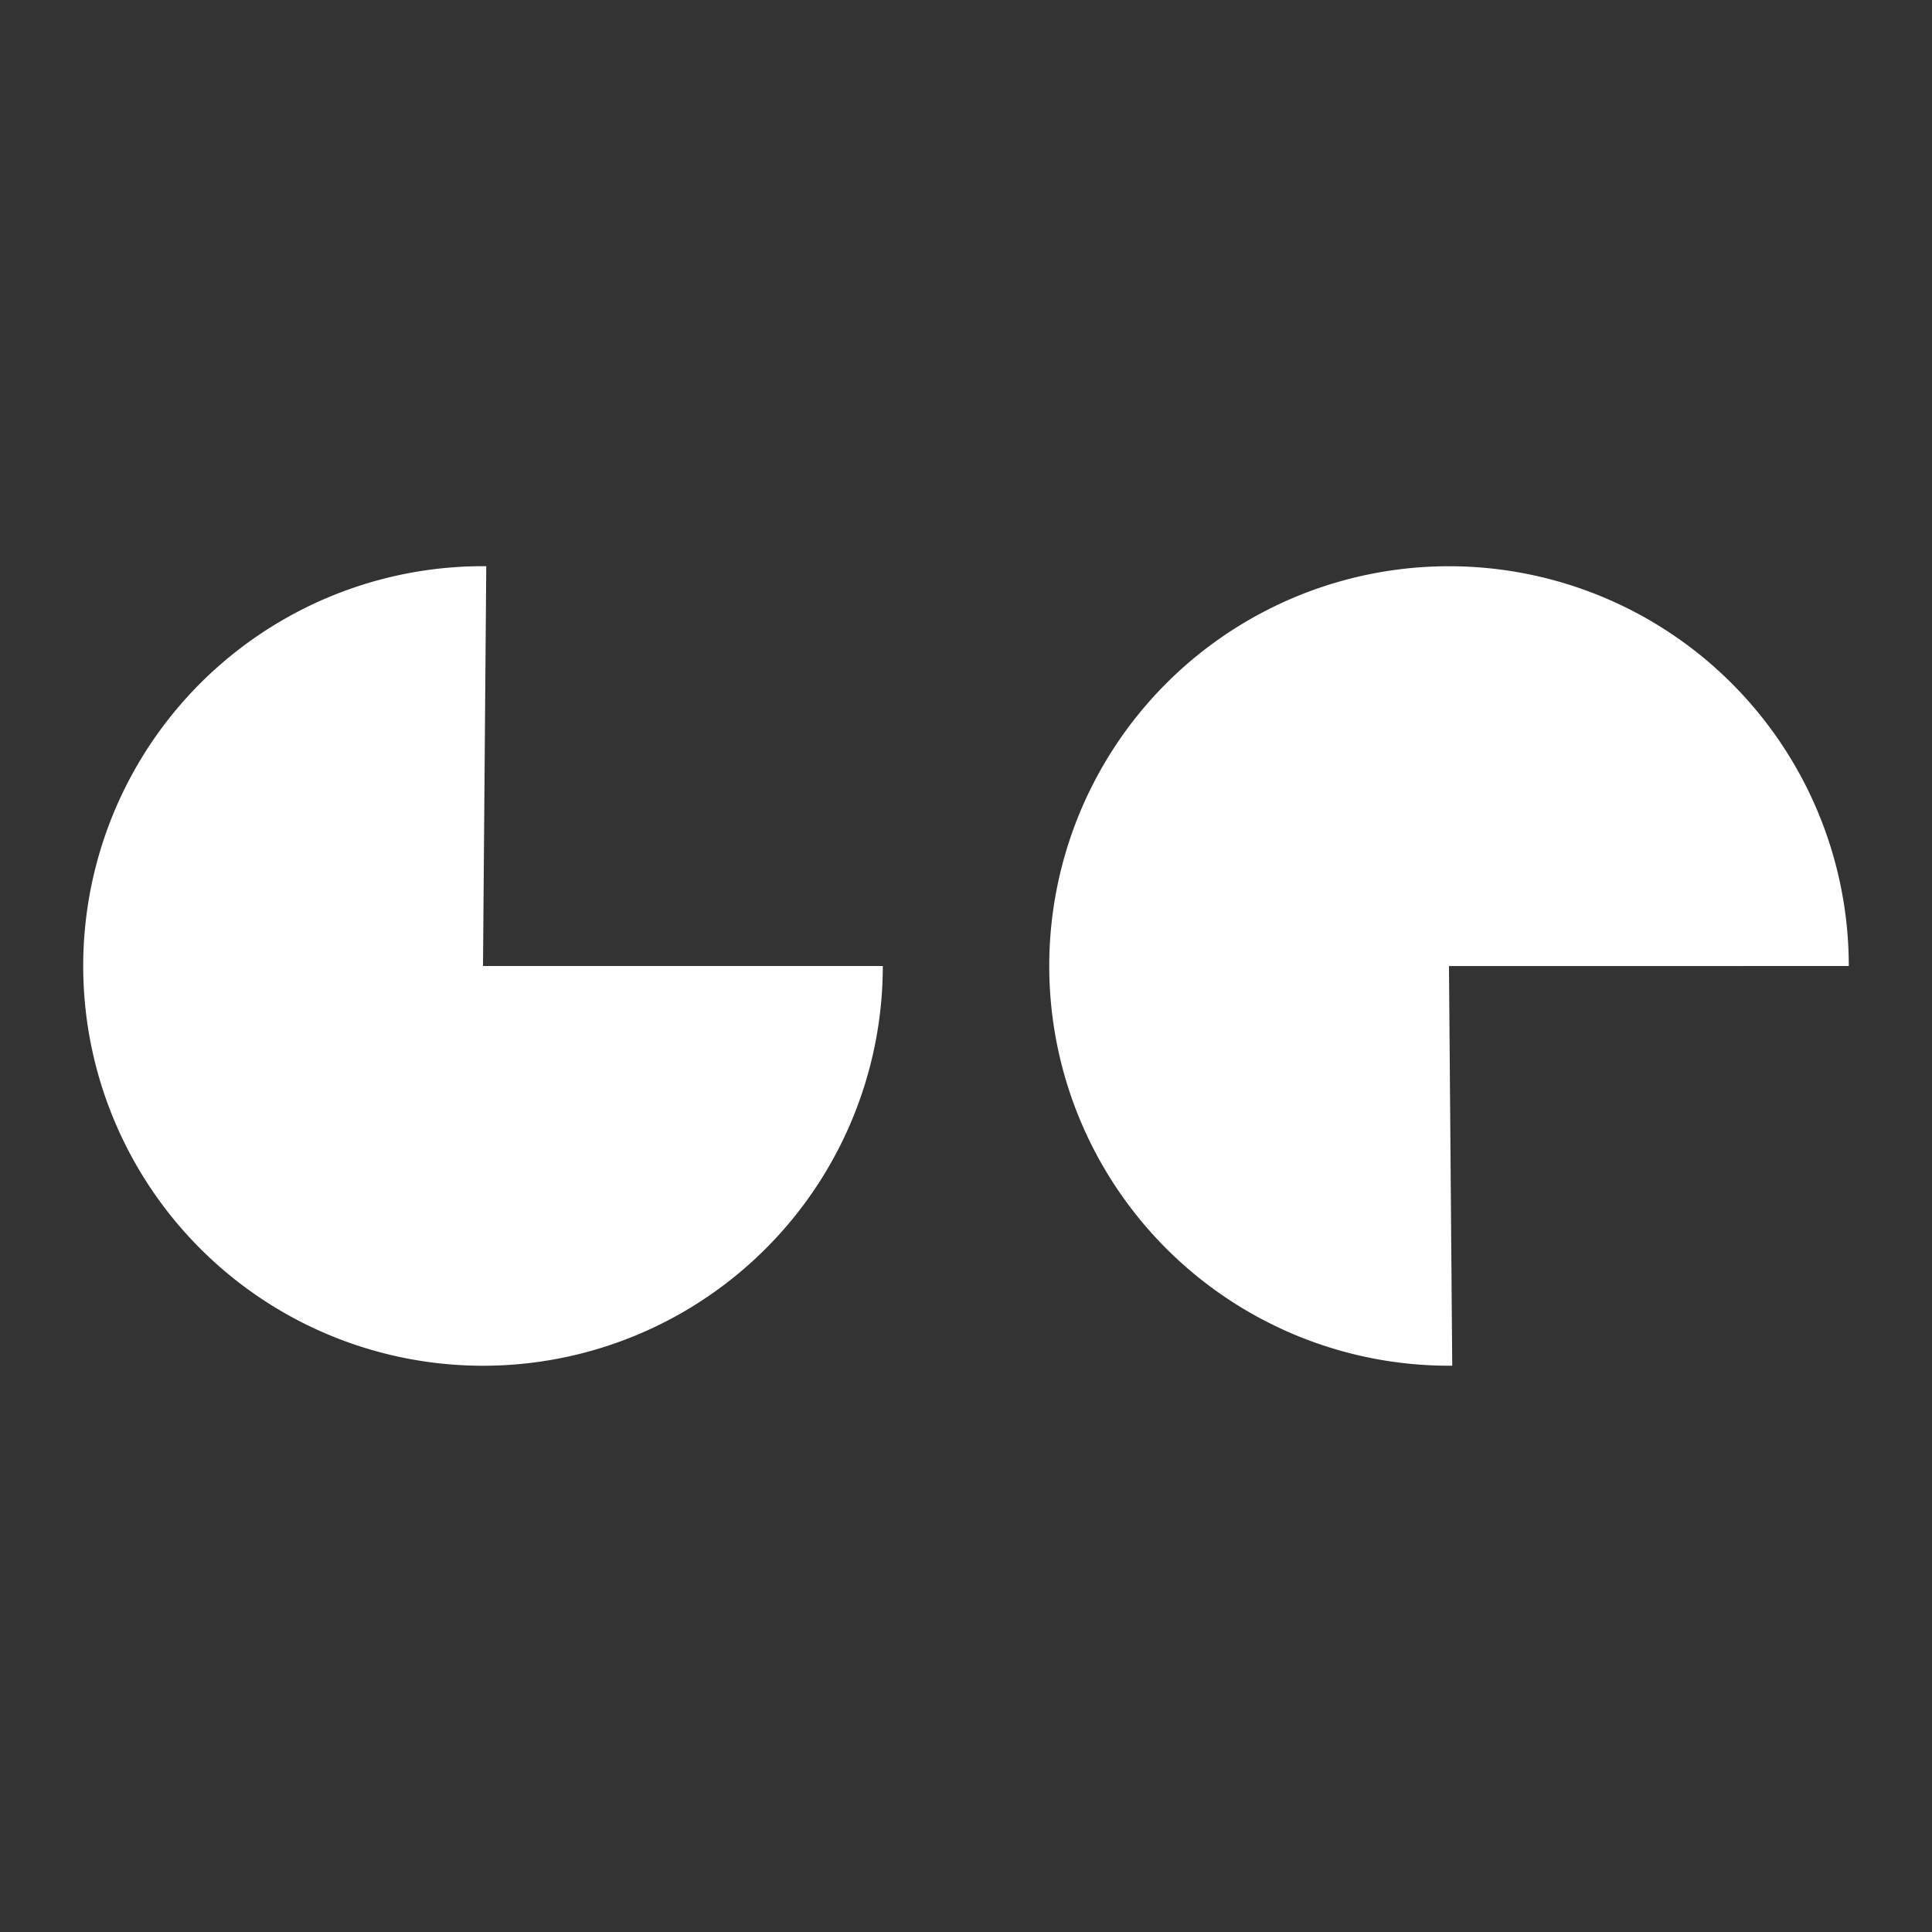 <?xml version="1.0" encoding="UTF-8" standalone="no"?>
<!-- Created with Inkscape (http://www.inkscape.org/) -->

<svg
   width="16.0px"
   height="16.0px"
   viewBox="0 0 16.0 16.0"
   version="1.1"
   id="SVGRoot"
   sodipodi:docname="gp_icon.svg"
   inkscape:version="1.1 (c68e22c387, 2021-05-23)"
   xmlns:inkscape="http://www.inkscape.org/namespaces/inkscape"
   xmlns:sodipodi="http://sodipodi.sourceforge.net/DTD/sodipodi-0.dtd"
   xmlns="http://www.w3.org/2000/svg"
   xmlns:svg="http://www.w3.org/2000/svg">
  <rect x="0" y="0" width="16.0" height="16.0" fill="#333333" stroke="none"/>
  <sodipodi:namedview
     id="namedview5754"
     pagecolor="#505050"
     bordercolor="#eeeeee"
     borderopacity="1"
     inkscape:pageshadow="0"
     inkscape:pageopacity="0"
     inkscape:pagecheckerboard="0"
     inkscape:document-units="px"
     showgrid="true"
     inkscape:zoom="20.48"
     inkscape:cx="15.893555"
     inkscape:cy="8.4716797"
     inkscape:window-width="1920"
     inkscape:window-height="1017"
     inkscape:window-x="-8"
     inkscape:window-y="-8"
     inkscape:window-maximized="1"
     inkscape:current-layer="layer1">
    <inkscape:grid
       type="xygrid"
       id="grid5760" />
  </sodipodi:namedview>
  <defs
     id="defs5749" />
  <g
     inkscape:label="Layer 1"
     inkscape:groupmode="layer"
     id="layer1">
    <path
       style="fill:#ffffff;stroke-width:1.333;stroke-linejoin:round;stroke-dasharray:7.998, 7.998;paint-order:stroke markers fill"
       id="path5557"
       sodipodi:type="arc"
       sodipodi:cx="4"
       sodipodi:cy="8"
       sodipodi:rx="3.3107109"
       sodipodi:ry="3.3107109"
       sodipodi:start="0"
       sodipodi:end="4.7205571"
       sodipodi:arc-type="slice"
       d="M 7.311,8 A 3.311,3.311 0 0 1 5.261,11.061 3.311,3.311 0 0 1 1.649,10.331 3.311,3.311 0 0 1 0.949,6.714 3.311,3.311 0 0 1 4.027,4.689 L 4,8 Z" />
    <path
       style="fill:#ffffff;stroke-width:1.333;stroke-linejoin:round;stroke-dasharray:7.998, 7.998;paint-order:stroke markers fill"
       id="path5557-7"
       sodipodi:type="arc"
       sodipodi:cx="8.0977497"
       sodipodi:cy="-11.934256"
       sodipodi:rx="3.3107109"
       sodipodi:ry="3.3107109"
       sodipodi:start="0"
       sodipodi:end="4.7205571"
       sodipodi:arc-type="slice"
       d="M 11.408,-11.934 A 3.311,3.311 0 0 1 9.358,-8.873 3.311,3.311 0 0 1 5.747,-9.603 3.311,3.311 0 0 1 5.047,-13.22 3.311,3.311 0 0 1 8.125,-15.245 l -0.027,3.311 z"
       transform="rotate(89.532)" />
  </g>
</svg>
